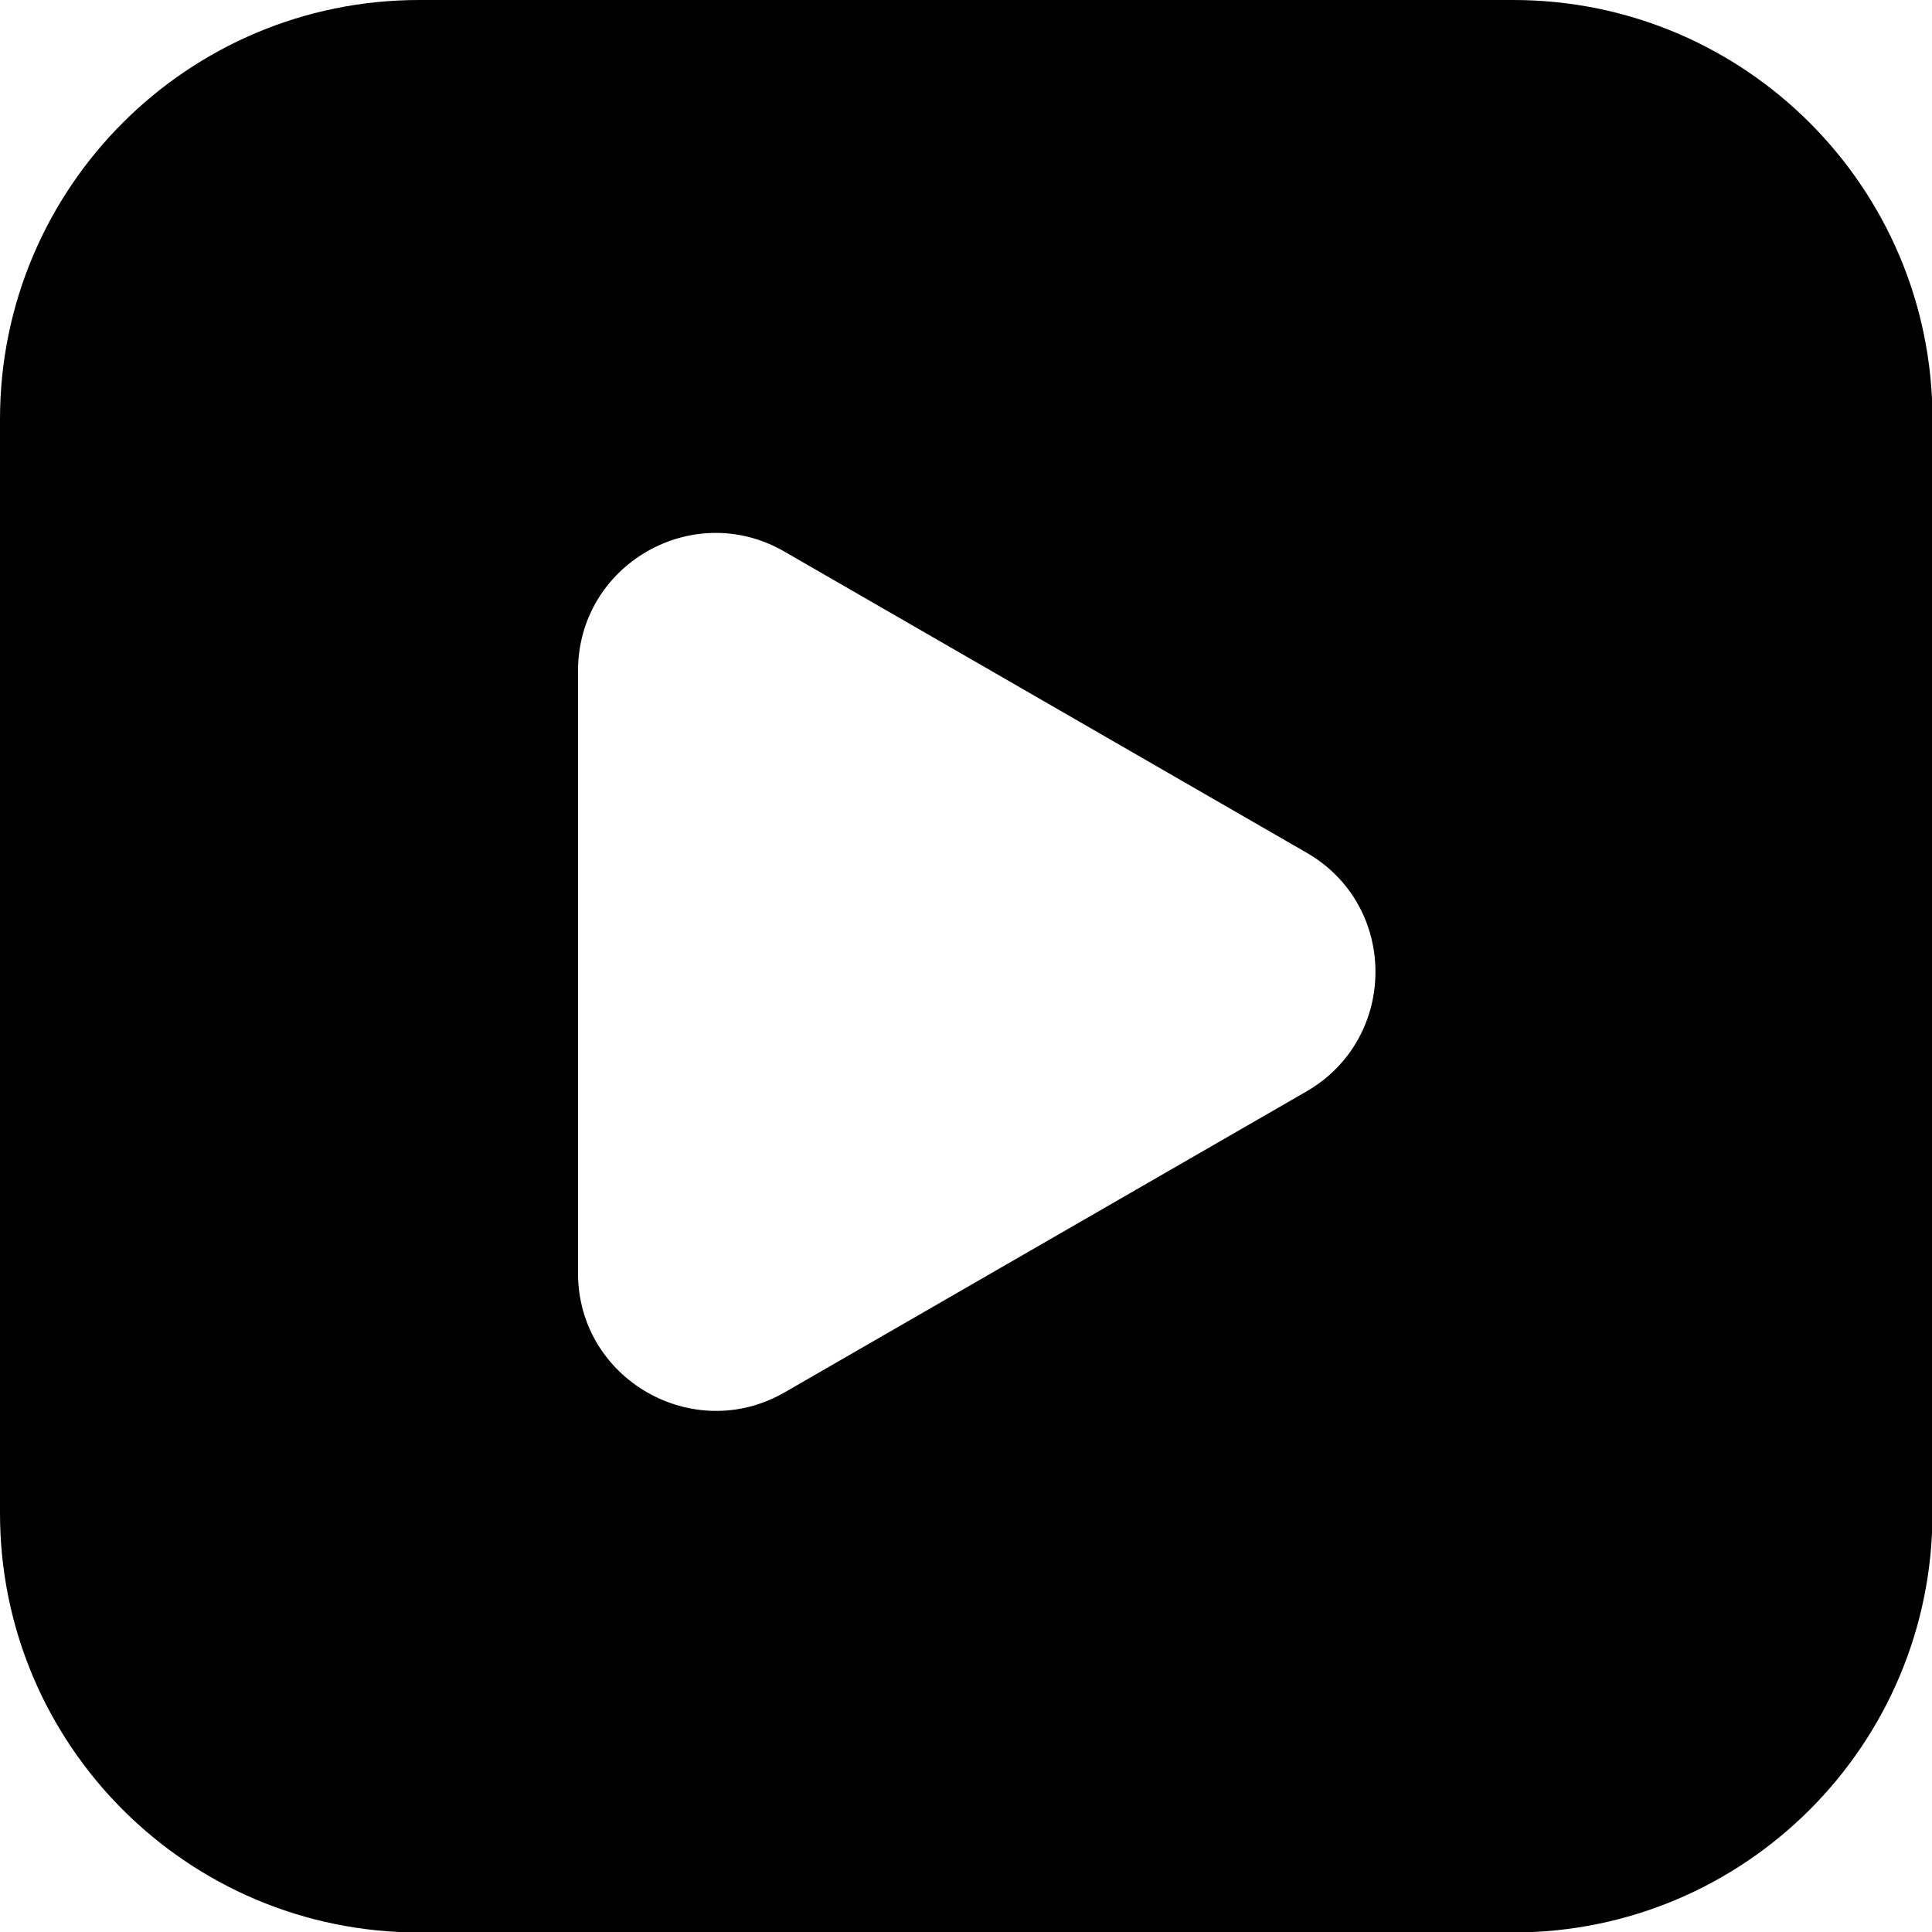 <svg width="16" height="16" viewBox="0 0 16 16" fill="none" xmlns="http://www.w3.org/2000/svg">
<path d="M12.532 0H3.472C1.554 0 0 1.554 0 3.472V12.532C0 14.45 1.554 16.004 3.472 16.004H12.532C14.45 16.004 16.004 14.45 16.004 12.532V3.472C16.004 1.554 14.45 0 12.532 0ZM10.821 9.038L6.498 11.531C5.739 11.968 4.787 11.42 4.787 10.545V5.555C4.787 4.676 5.739 4.128 6.498 4.569L10.821 7.062C11.581 7.499 11.581 8.597 10.821 9.038Z" fill="black"/>
</svg>
